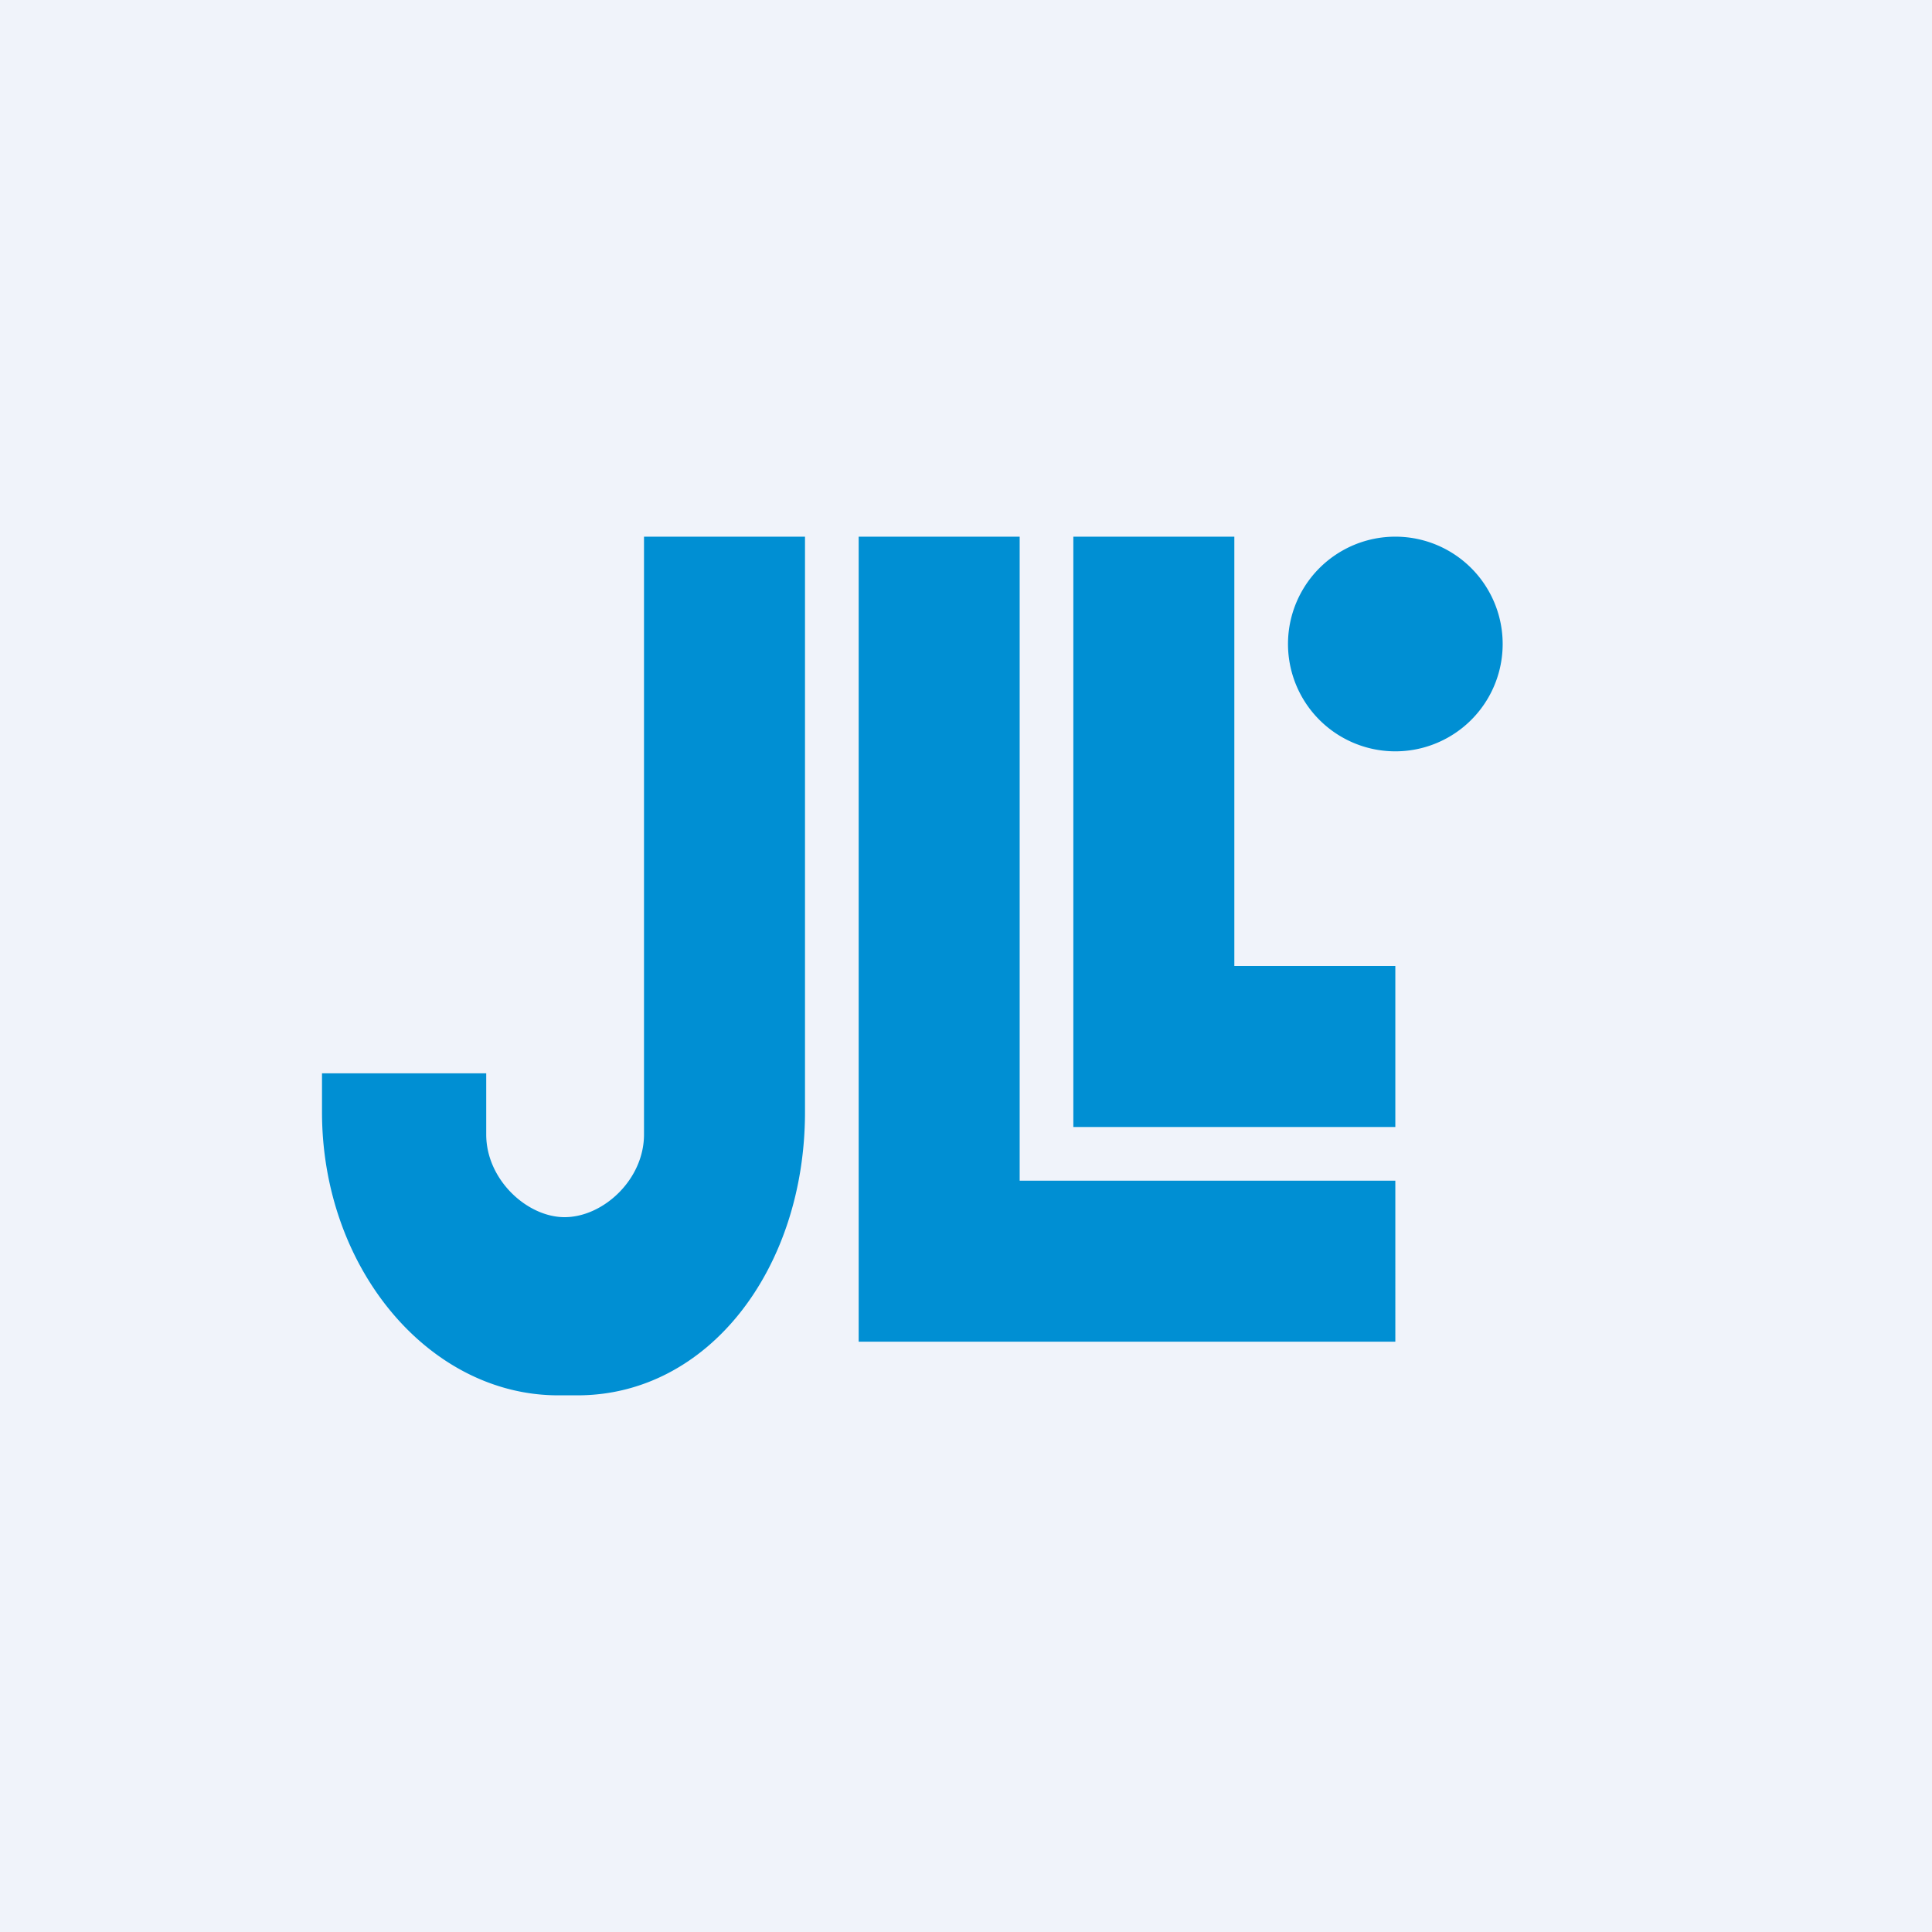 <!-- by TradingView --><svg width="18" height="18" viewBox="0 0 18 18" xmlns="http://www.w3.org/2000/svg"><path fill="#F0F3FA" d="M0 0h18v18H0z"/><path d="M3 10h1.53v.57c0 .42.38.77.73.77.36 0 .74-.35.74-.77V5h1.5v5.36c0 1.46-.9 2.64-2.12 2.64H5.2C4 13 3 11.82 3 10.36V10Zm5-5v7.5h5V11H9.5V5H8Zm2 5.5V5h1.5v4H13v1.5h-3ZM13 7a1 1 0 1 0 0-2 1 1 0 0 0 0 2Z" fill="#008FD3"/></svg>